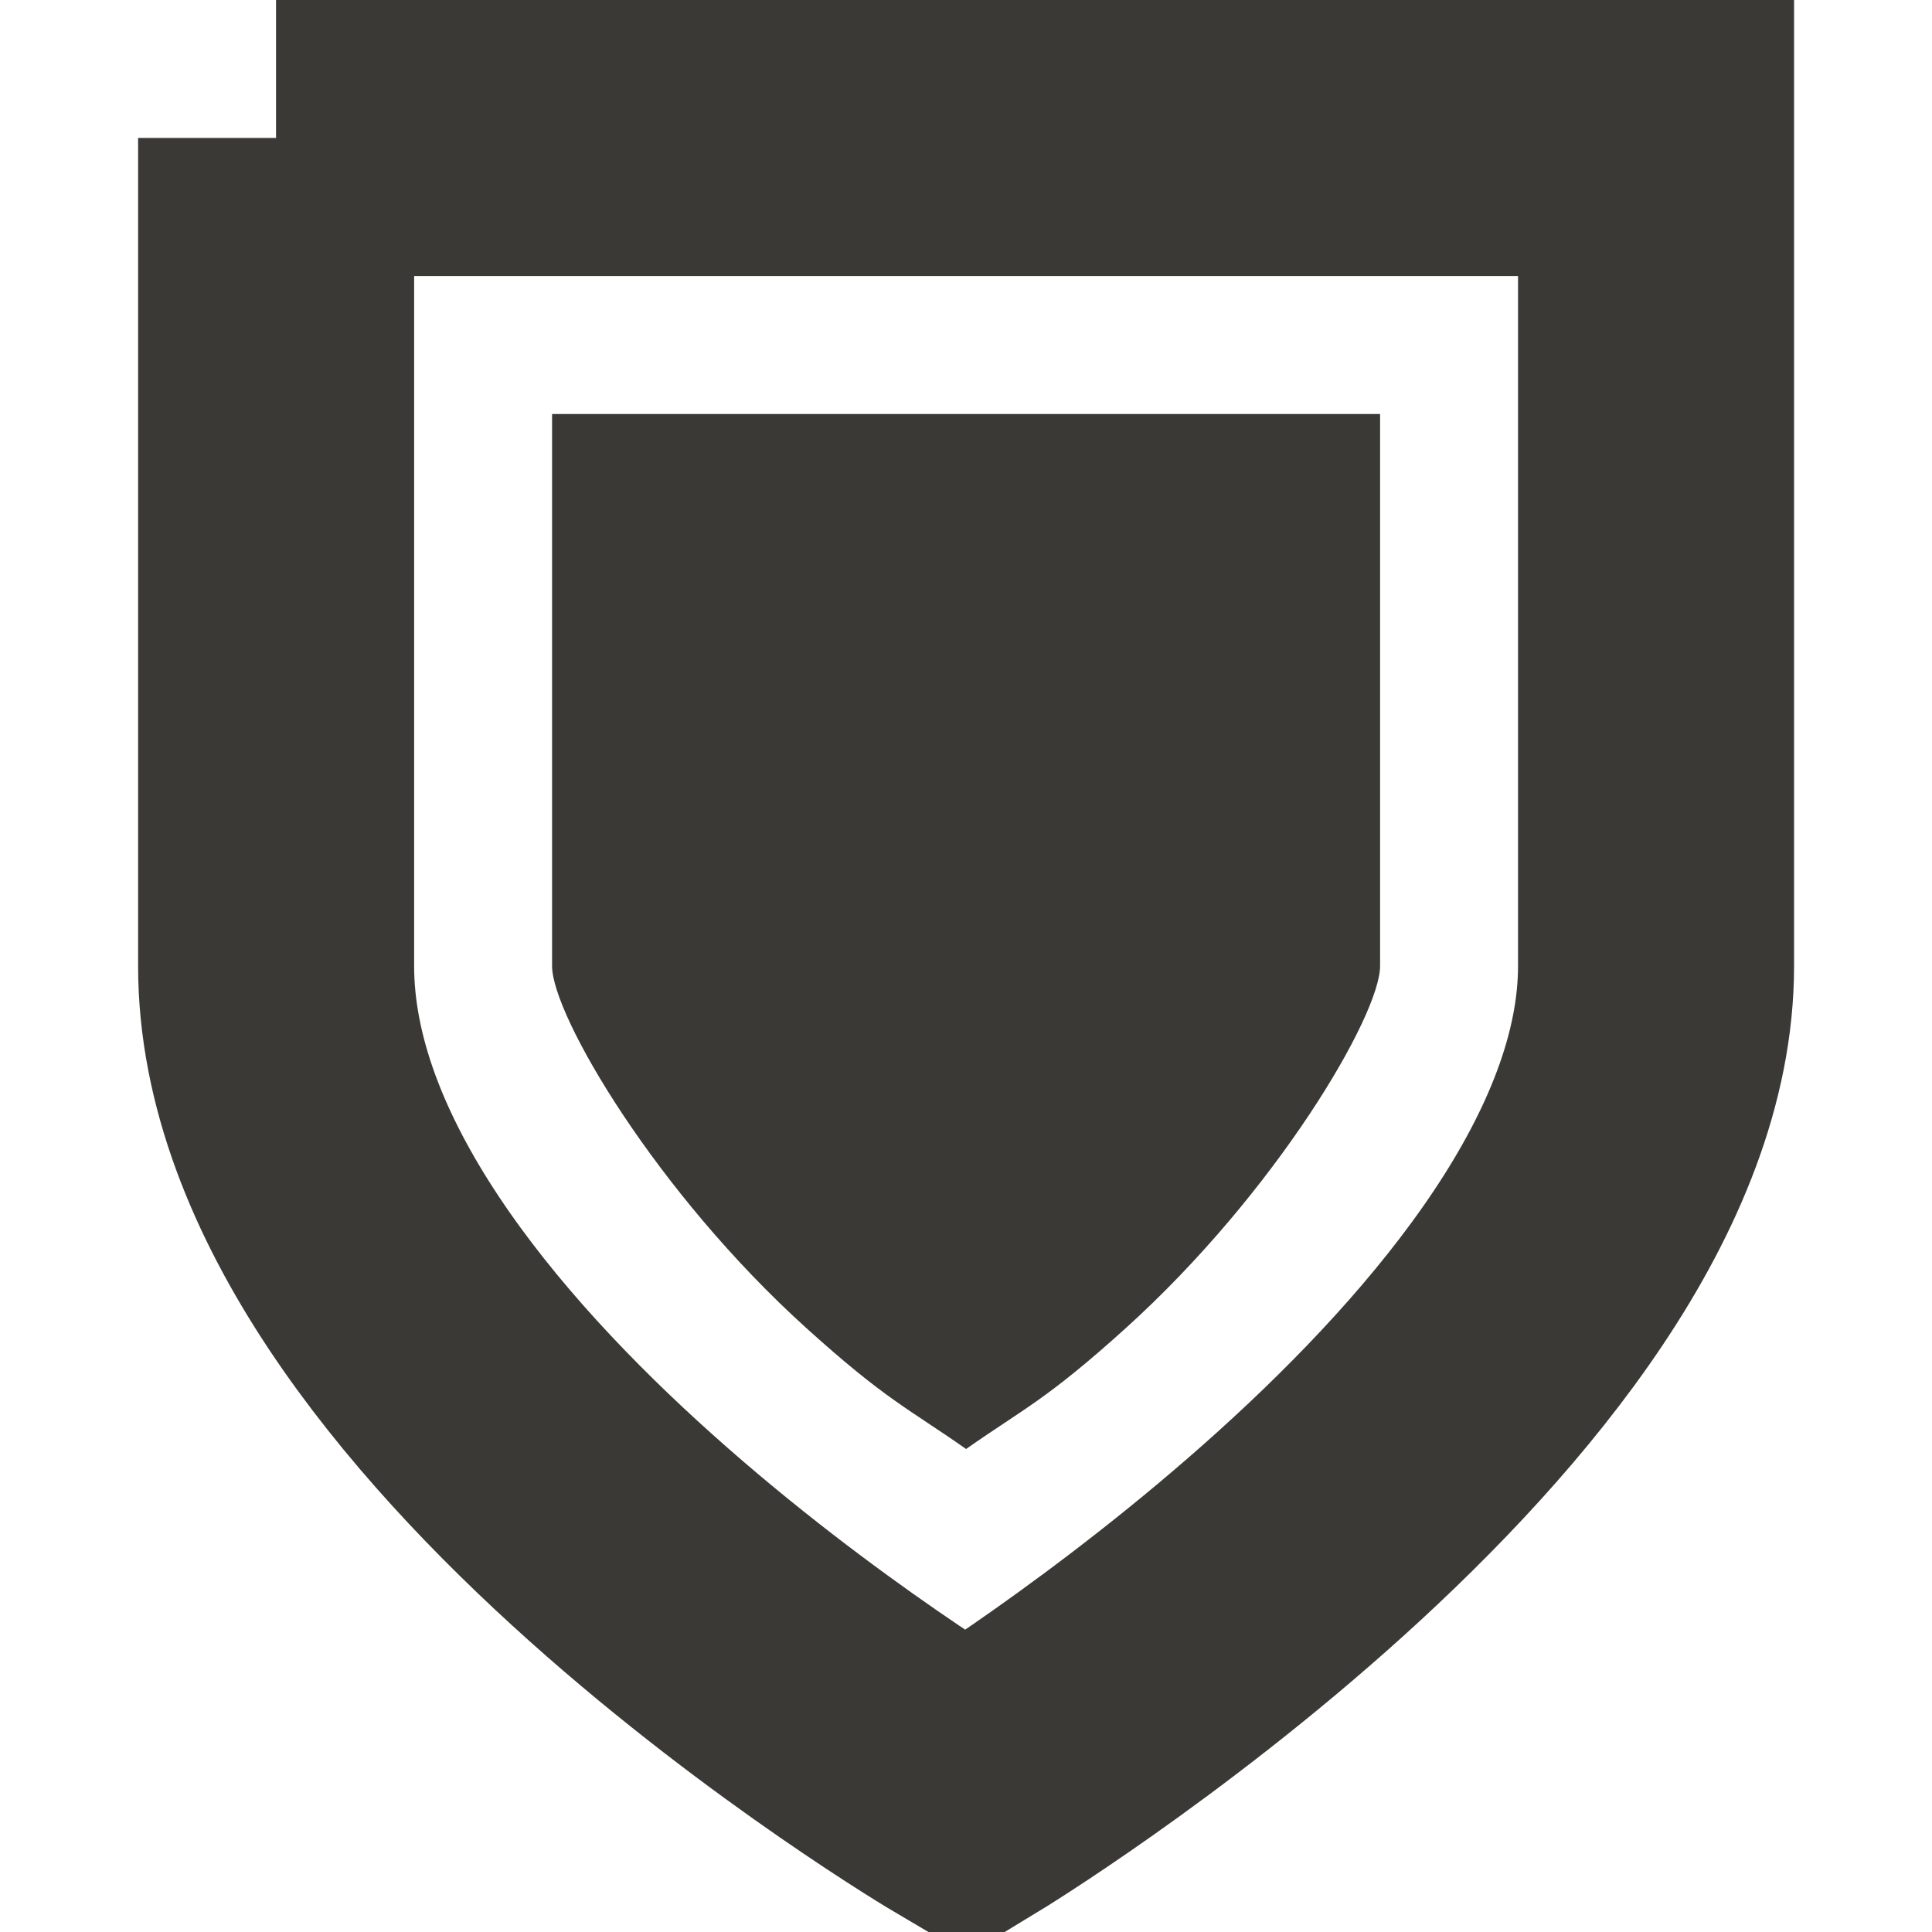 <?xml version="1.0" encoding="UTF-8" standalone="no"?>
<!-- Created with Inkscape (http://www.inkscape.org/) -->

<svg
   xmlns:dc="http://purl.org/dc/elements/1.1/"
   xmlns:cc="http://creativecommons.org/ns#"
   xmlns:rdf="http://www.w3.org/1999/02/22-rdf-syntax-ns#"
   xmlns:svg="http://www.w3.org/2000/svg"
   xmlns="http://www.w3.org/2000/svg"
   xmlns:sodipodi="http://sodipodi.sourceforge.net/DTD/sodipodi-0.dtd"
   xmlns:inkscape="http://www.inkscape.org/namespaces/inkscape"
   width="24"
   height="24"
   id="svg3773"
   version="1.1"
   inkscape:version="0.48.1 r9760"
   sodipodi:docname="security-high.svg">
  <defs
     id="defs3775" />
  <sodipodi:namedview
     id="base"
     pagecolor="#ffffff"
     bordercolor="#666666"
     borderopacity="1.0"
     inkscape:pageopacity="0.0"
     inkscape:pageshadow="2"
     inkscape:zoom="11.669672"
     inkscape:cx="-1.9883445"
     inkscape:cy="9.949017"
     inkscape:current-layer="layer1"
     showgrid="true"
     inkscape:grid-bbox="true"
     inkscape:document-units="px" />
  <g
     id="layer1"
     inkscape:label="Layer 1"
     inkscape:groupmode="layer"
     transform="translate(0,8)">
    <g
       id="g2984"
       transform="translate(0.143,-7e-7)">
      <path
         style="color:#bebebe;fill:none;stroke:#3a3935;stroke-width:3.429;stroke-miterlimit:4;stroke-opacity:1;stroke-dasharray:none;stroke-dashoffset:0;marker:none;visibility:visible;display:inline;overflow:visible"
         sodipodi:nodetypes="cccccc"
         id="rect3259-2-8-6"
         d="m 3.286,-6.286 17.143,0 0,10.286 c 0,5.081 -8.571,10.286 -8.571,10.286 0,0 -8.571,-5.056 -8.571,-10.286 l 0,-10.286 z"
         inkscape:connector-curvature="0" />
      <path
         style="color:#bebebe;fill:#3a3935;fill-opacity:1;fill-rule:nonzero;stroke:none;stroke-width:2;marker:none;visibility:visible;display:inline;overflow:visible"
         sodipodi:nodetypes="ccscsccc"
         id="rect4034-7-1-6"
         d="m 6.715,-2.857 0,6.857 c 0,0.613 1.295,2.814 3.161,4.5 C 10.862,9.391 11.138,9.495 11.858,10 c 0.72,-0.505 0.996,-0.609 1.982,-1.5 1.866,-1.686 3.161,-3.887 3.161,-4.5 l 0,-6.857 -10.286,0 z"
         inkscape:connector-curvature="0" />
    </g>
  </g>
</svg>
